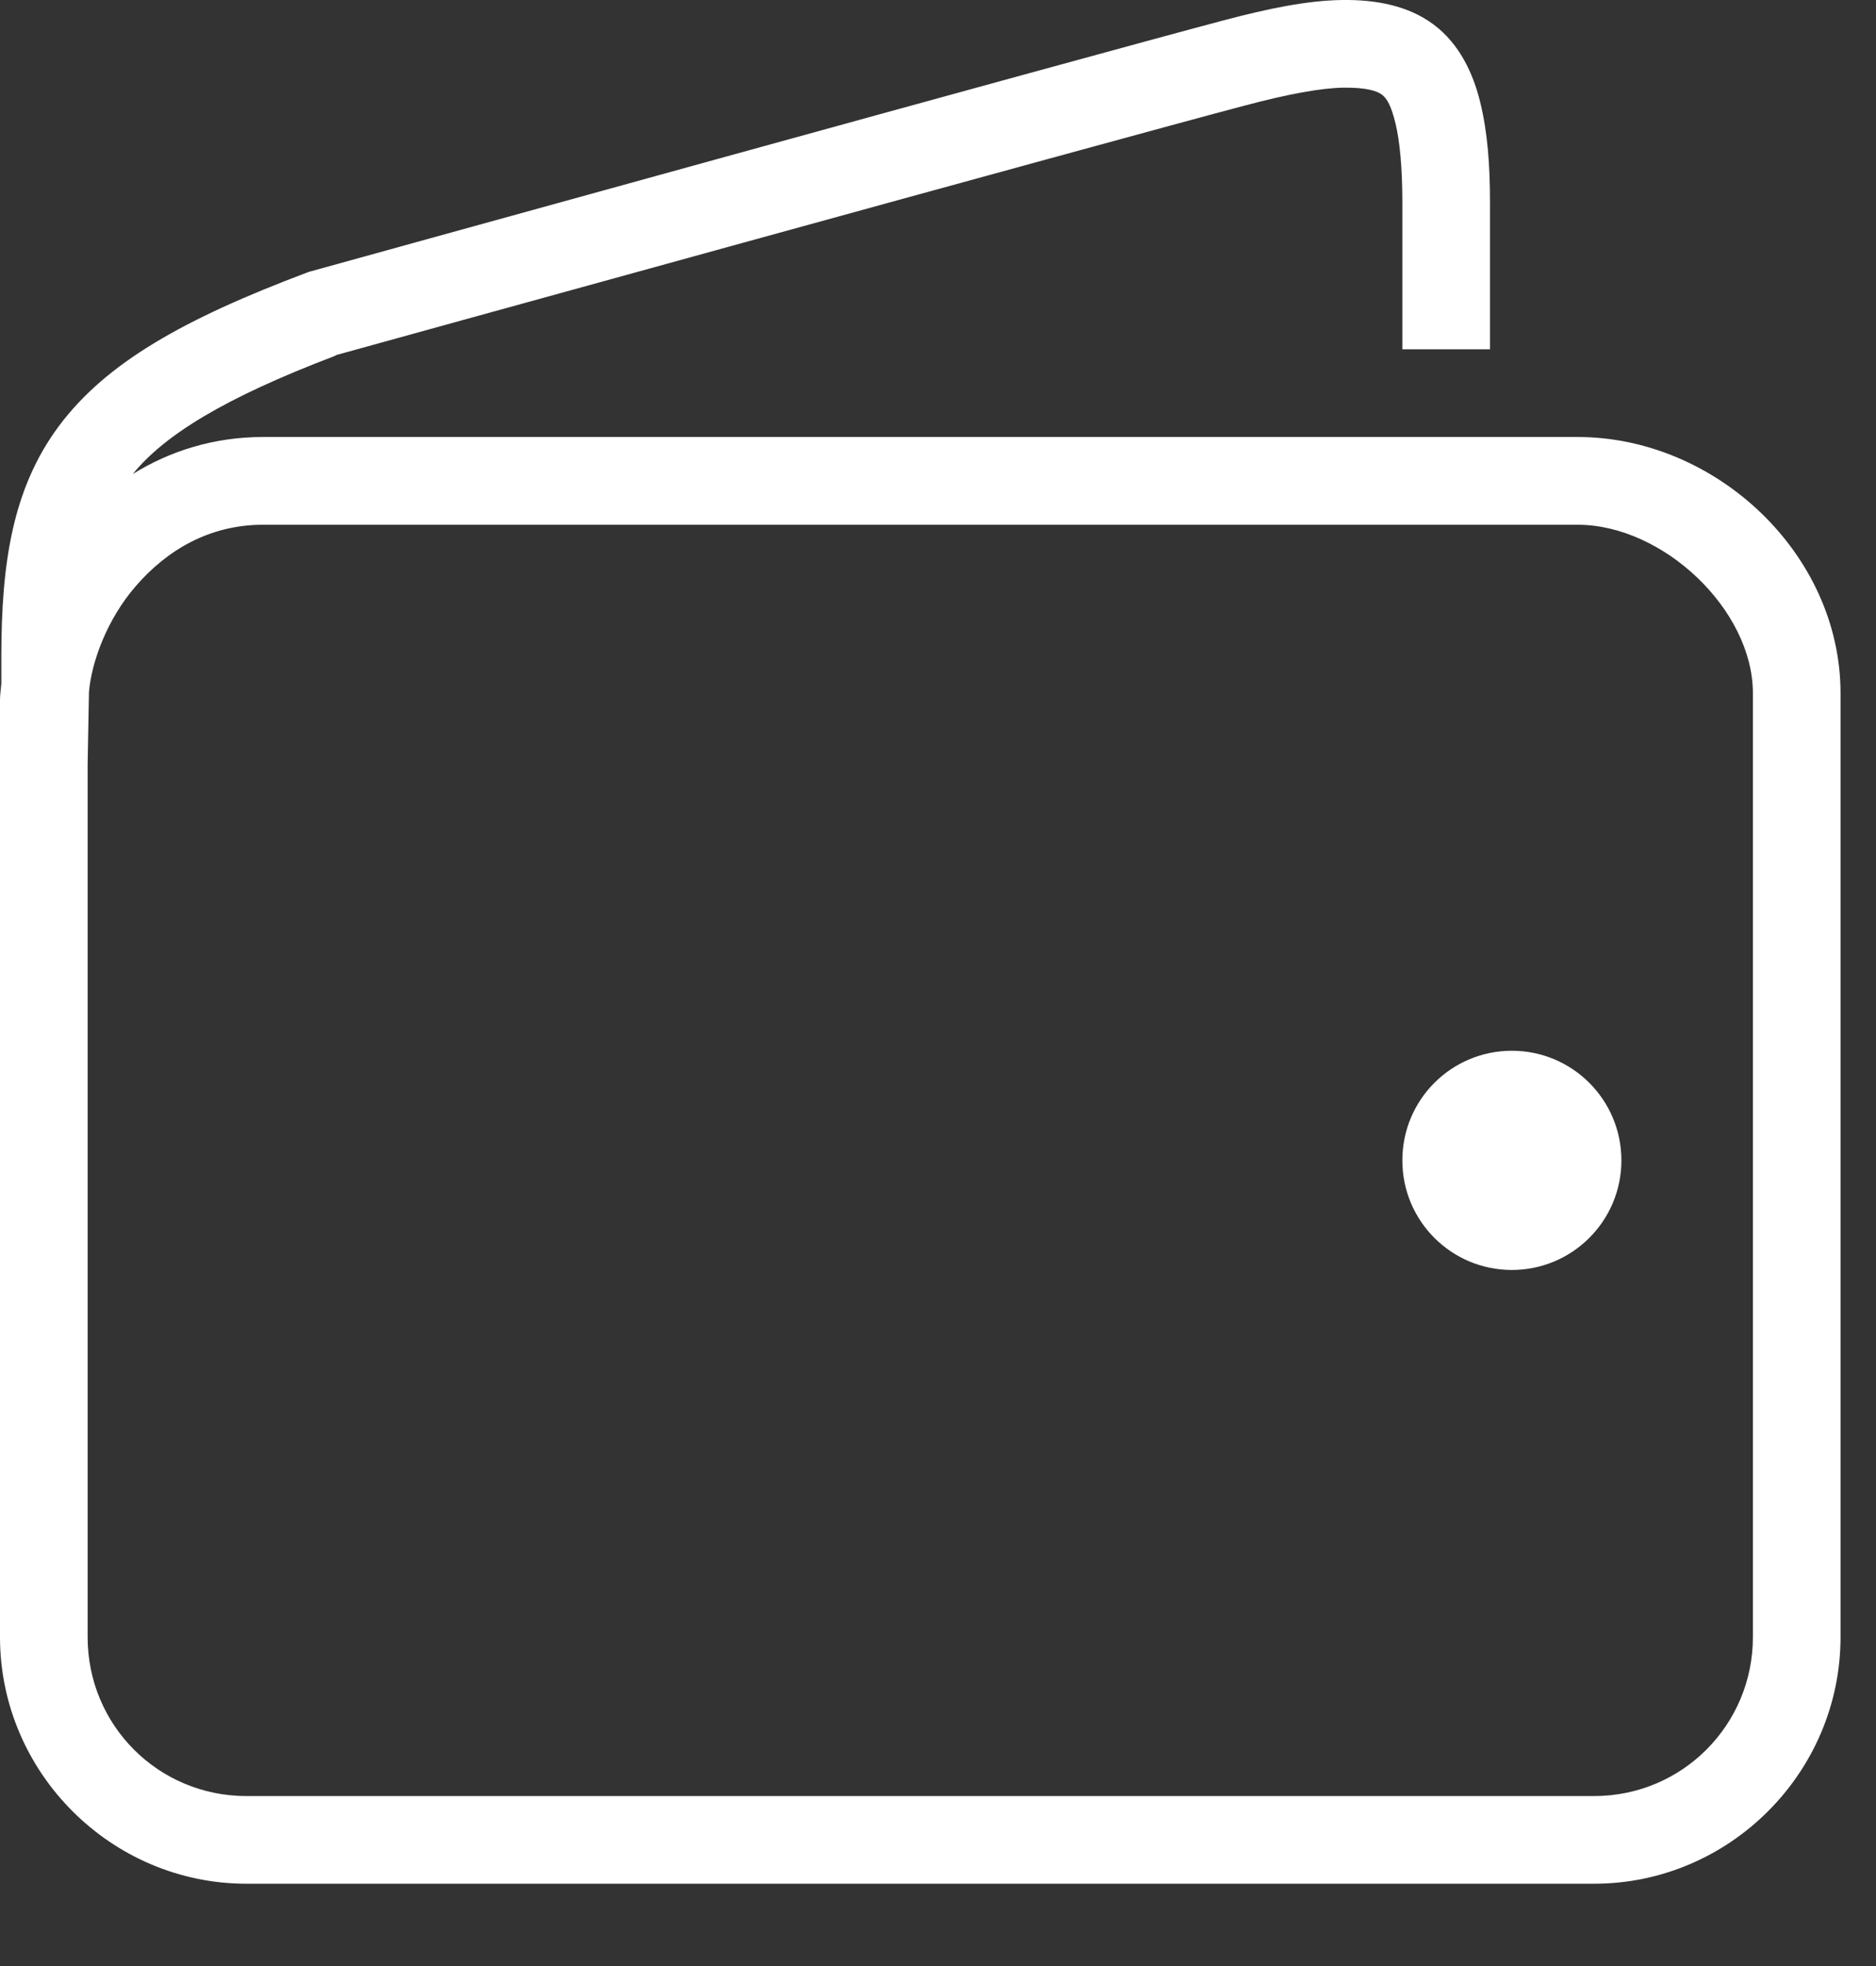 <svg width="21" height="22" viewBox="0 0 21 22" fill="none" xmlns="http://www.w3.org/2000/svg">
<rect x="0" y="0" width="21" height="22" fill="#333333" stroke="none"/>
<path d="M15.023 0C14.64 0.006 14.216 0.09 13.689 0.23C12.178 0.629 3.48 3.036 3.48 3.036C3.465 3.039 3.449 3.045 3.434 3.051C2.056 3.57 1.188 4.059 0.659 4.768C0.134 5.473 0.017 6.32 0.015 7.328C0.015 7.334 0.015 7.337 0.015 7.343V7.65C0.01 7.711 0 7.772 0 7.834V18.319C0 19.835 1.244 21.079 2.759 21.079H17.844C19.36 21.079 20.603 19.835 20.603 18.319V7.757C20.603 6.194 19.204 4.89 17.66 4.89H2.943C2.393 4.89 1.899 5.048 1.487 5.304C1.843 4.866 2.516 4.452 3.74 3.986C3.754 3.98 3.758 3.976 3.771 3.971C3.827 3.955 12.473 1.566 13.935 1.181C14.421 1.052 14.786 0.985 15.038 0.981C15.291 0.978 15.41 1.016 15.468 1.058C15.525 1.1 15.573 1.183 15.621 1.38C15.669 1.577 15.698 1.878 15.698 2.269V3.909H16.679V2.269C16.679 1.844 16.652 1.483 16.571 1.15C16.491 0.817 16.334 0.489 16.05 0.276C15.767 0.064 15.406 -0.005 15.023 0ZM2.943 5.872H17.66C18.616 5.872 19.622 6.822 19.622 7.757V18.319C19.622 19.304 18.829 20.098 17.844 20.098H2.759C1.772 20.098 0.981 19.306 0.981 18.319V8.554L0.996 7.742C1.025 7.408 1.196 6.933 1.518 6.561C1.868 6.155 2.347 5.872 2.943 5.872ZM16.924 11.758C16.246 11.758 15.698 12.306 15.698 12.985C15.698 13.663 16.246 14.211 16.924 14.211C17.6 14.211 18.15 13.663 18.15 12.985C18.15 12.306 17.6 11.758 16.924 11.758Z" fill="#ffffff"/>
</svg>
